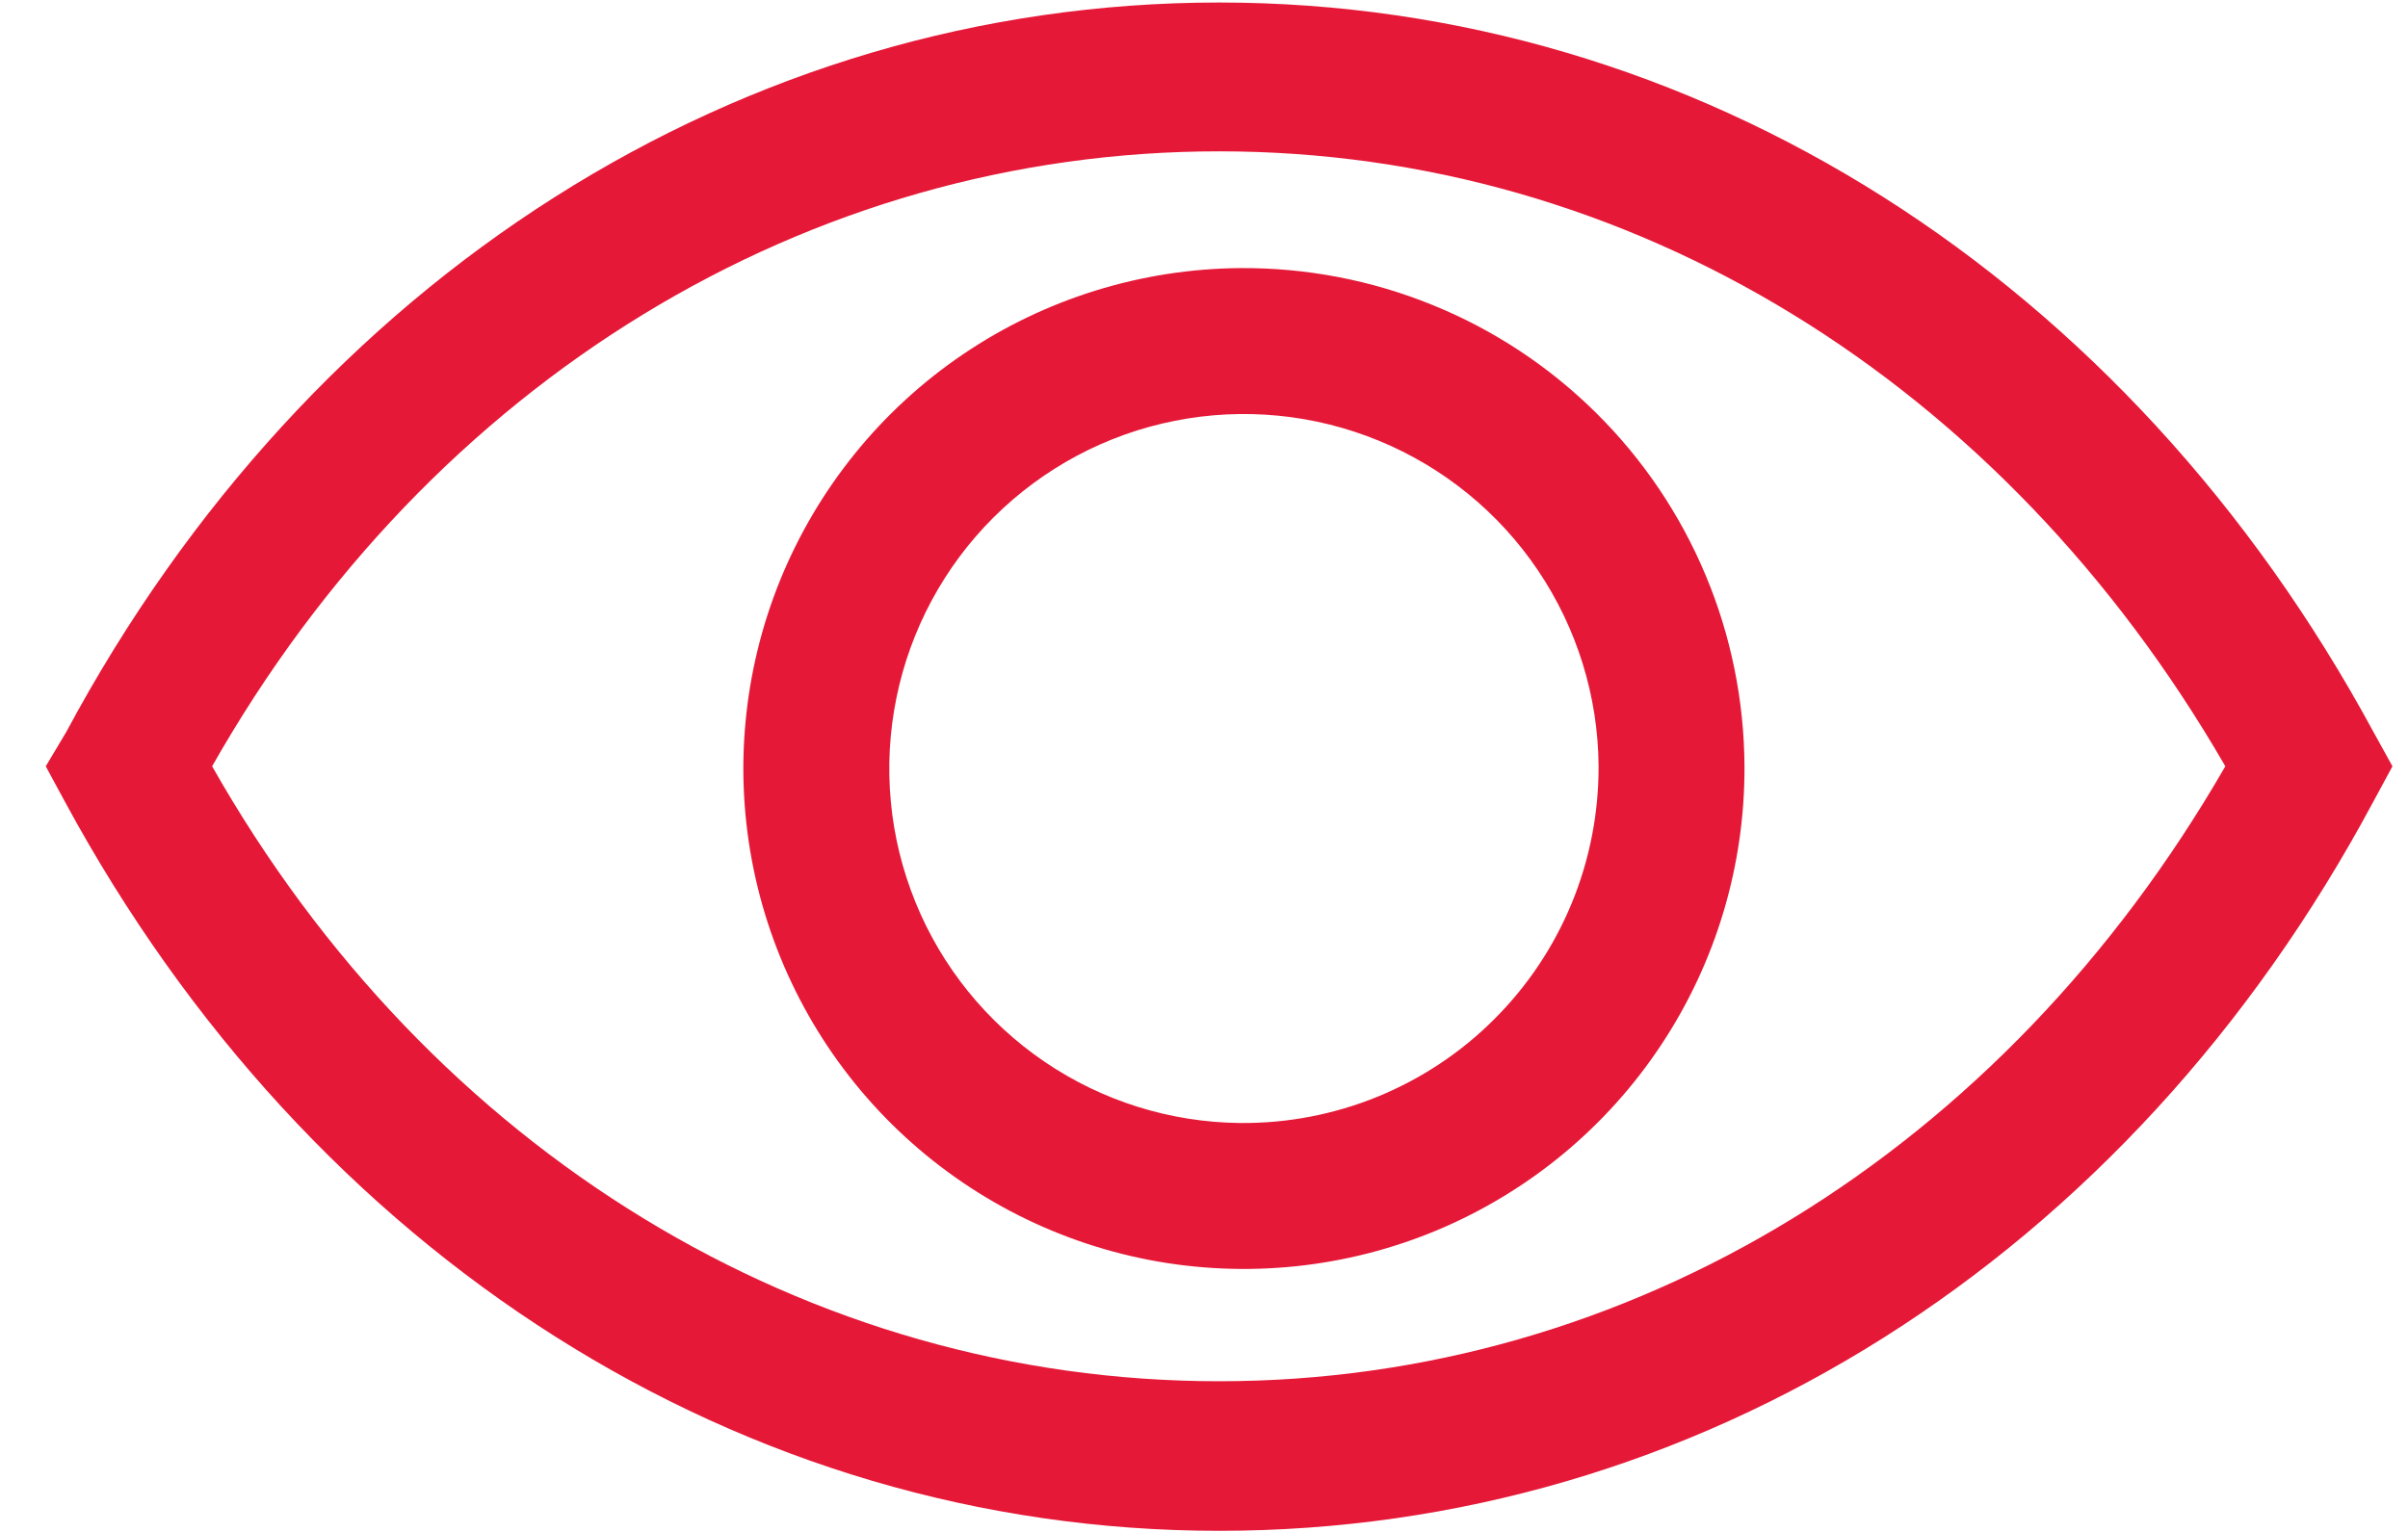<svg width="22" height="14" viewBox="0 0 22 14" fill="none" xmlns="http://www.w3.org/2000/svg">
<path d="M21.685 6.69C19.438 2.537 15.498 0.023 11.138 0.023C6.778 0.023 2.831 2.537 0.605 6.69L0.418 7.003L0.591 7.323C2.838 11.477 6.778 13.99 11.138 13.99C15.498 13.99 19.445 11.51 21.685 7.323L21.858 7.003L21.685 6.69ZM11.138 12.623C7.385 12.623 3.938 10.53 1.938 7.003C3.938 3.477 7.385 1.383 11.138 1.383C14.891 1.383 18.298 3.483 20.331 7.003C18.298 10.53 14.885 12.623 11.138 12.623Z" fill="#E51937"/>
<path d="M11.331 2.45C10.427 2.457 9.546 2.731 8.798 3.238C8.049 3.746 7.469 4.464 7.128 5.301C6.788 6.138 6.703 7.058 6.885 7.943C7.067 8.829 7.507 9.64 8.15 10.276C8.793 10.911 9.609 11.342 10.497 11.514C11.384 11.685 12.303 11.59 13.136 11.24C13.97 10.889 14.681 10.3 15.179 9.546C15.678 8.792 15.942 7.907 15.938 7.003C15.935 6.402 15.814 5.806 15.581 5.252C15.348 4.697 15.008 4.194 14.58 3.771C14.152 3.348 13.645 3.013 13.087 2.787C12.53 2.56 11.933 2.446 11.331 2.45ZM11.331 10.263C10.693 10.257 10.07 10.062 9.543 9.703C9.015 9.344 8.604 8.836 8.364 8.245C8.123 7.654 8.062 7.004 8.19 6.378C8.317 5.753 8.626 5.178 9.078 4.728C9.531 4.277 10.106 3.97 10.732 3.846C11.359 3.721 12.008 3.785 12.598 4.028C13.189 4.271 13.694 4.683 14.051 5.212C14.408 5.742 14.601 6.365 14.605 7.003C14.606 7.433 14.523 7.859 14.359 8.256C14.195 8.653 13.954 9.014 13.649 9.317C13.345 9.621 12.983 9.86 12.585 10.023C12.187 10.185 11.761 10.267 11.331 10.263Z" fill="#E51937"/>
</svg>
